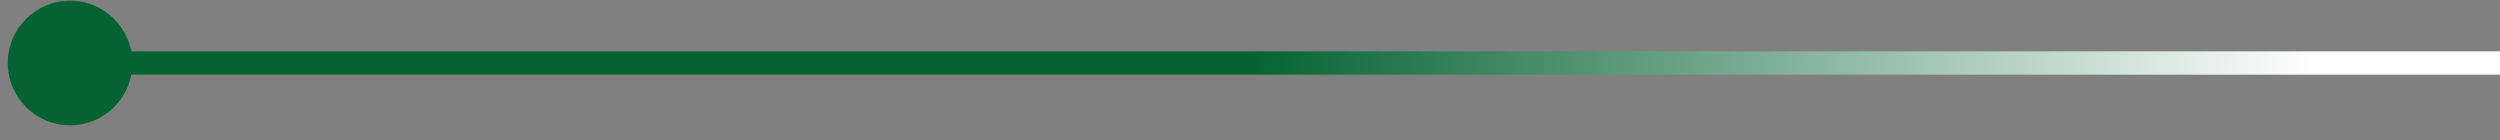 <svg width="107" height="6" viewBox="0 0 107 6" fill="none" xmlns="http://www.w3.org/2000/svg">
<rect x="0" y="0" width="107" height="6" fill="#808080" stroke="none"/>
<path id="Vector 973" d="M107 2.196C107.276 2.196 107.5 2.42 107.5 2.696C107.5 2.972 107.276 3.196 107 3.196V2.196ZM5.667 2.696C5.667 4.169 4.473 5.363 3 5.363C1.527 5.363 0.333 4.169 0.333 2.696C0.333 1.224 1.527 0.03 3 0.03C4.473 0.03 5.667 1.224 5.667 2.696ZM107 3.196H3V2.196H107V3.196Z" fill="url(#paint0_linear_103_5975)"/>
<defs>
<linearGradient id="paint0_linear_103_5975" x1="27.5" y1="2.196" x2="99" y2="3.196" gradientUnits="userSpaceOnUse">
<stop offset="0.366" stop-color="#056333"/>
<stop offset="1" stop-color="white"/>
</linearGradient>
</defs>
</svg>
